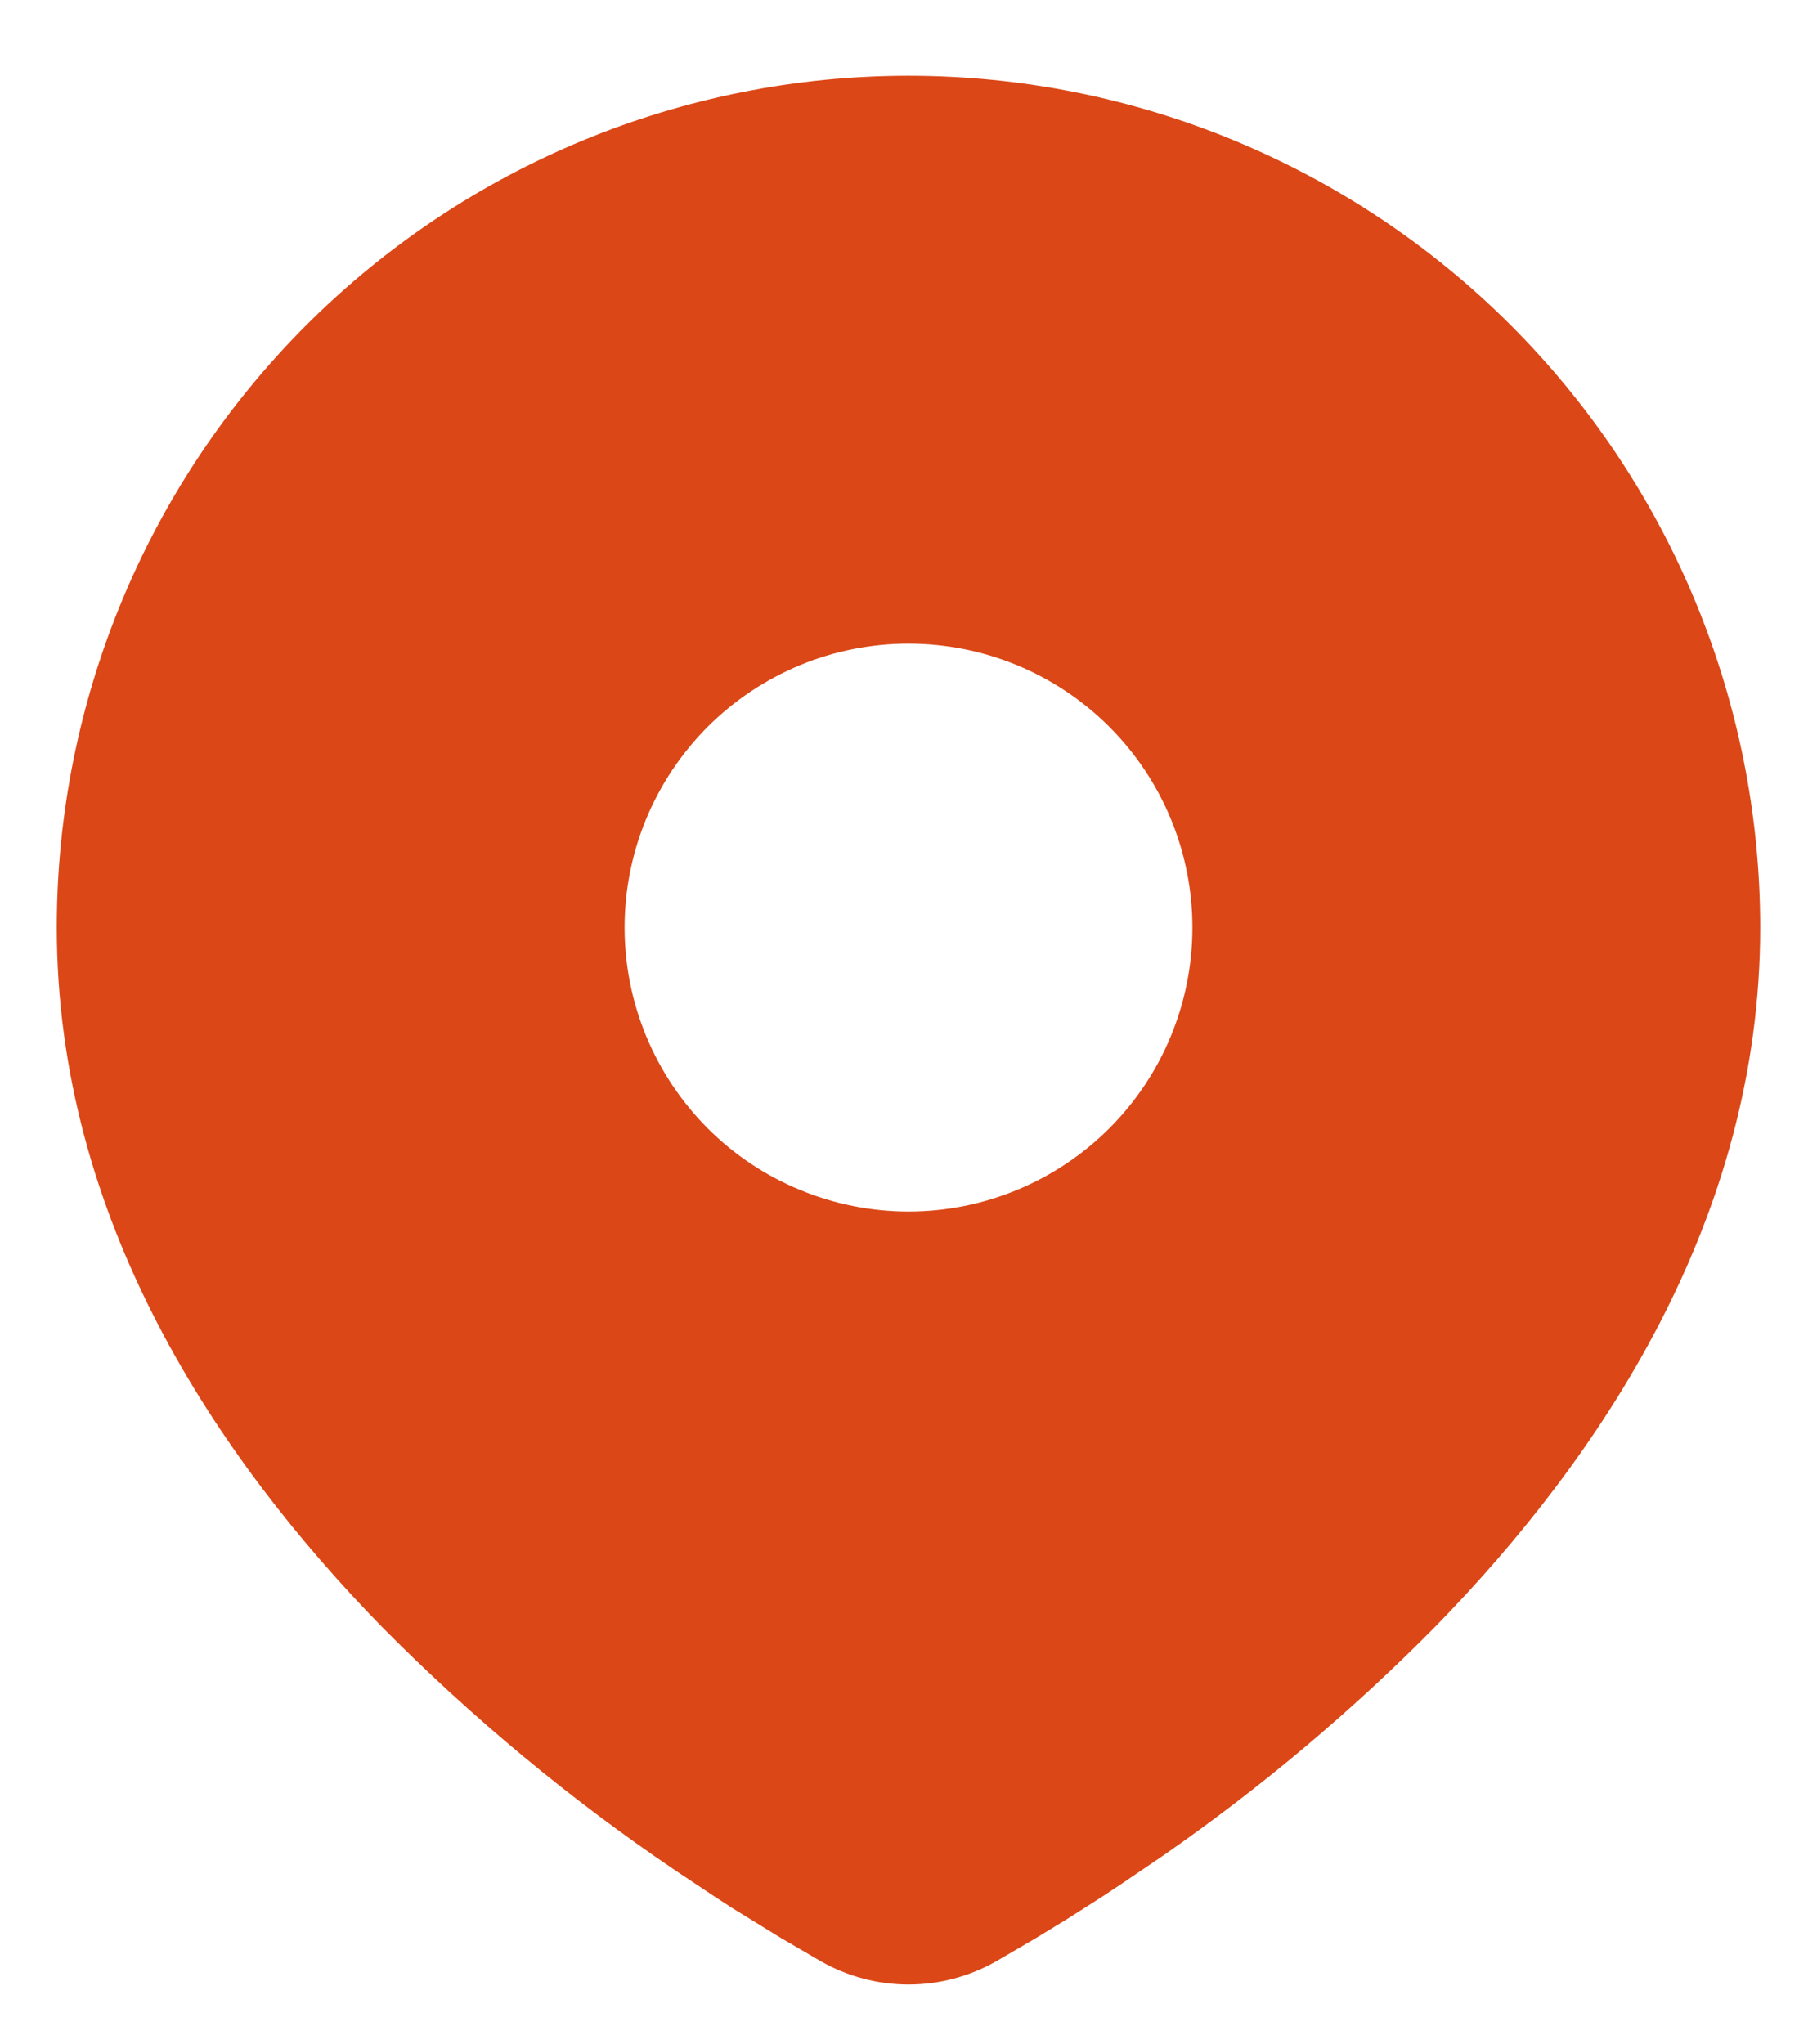 <svg width="16" height="18" viewBox="0 0 16 18" fill="none" xmlns="http://www.w3.org/2000/svg">
<path d="M8 0.667C9.989 0.667 11.897 1.457 13.303 2.863C14.71 4.27 15.5 6.178 15.5 8.167C15.5 10.728 14.103 12.825 12.632 14.329C11.896 15.073 11.094 15.747 10.235 16.343L9.88 16.584L9.713 16.695L9.399 16.895L9.119 17.066L8.773 17.268C8.537 17.402 8.271 17.473 8 17.473C7.729 17.473 7.463 17.402 7.228 17.268L6.881 17.066L6.447 16.799L6.287 16.695L5.946 16.468C5.019 15.841 4.156 15.124 3.368 14.329C1.897 12.824 0.5 10.728 0.5 8.167C0.5 6.178 1.29 4.27 2.697 2.863C4.103 1.457 6.011 0.667 8 0.667ZM8 5.667C7.672 5.667 7.347 5.731 7.043 5.857C6.74 5.983 6.464 6.167 6.232 6.399C6 6.631 5.816 6.907 5.69 7.21C5.565 7.513 5.5 7.838 5.5 8.167C5.5 8.495 5.565 8.82 5.69 9.123C5.816 9.427 6 9.702 6.232 9.935C6.464 10.167 6.74 10.351 7.043 10.476C7.347 10.602 7.672 10.667 8 10.667C8.663 10.667 9.299 10.403 9.768 9.935C10.237 9.466 10.5 8.83 10.5 8.167C10.5 7.504 10.237 6.868 9.768 6.399C9.299 5.93 8.663 5.667 8 5.667Z" fill="#DB4717"/>
</svg>
